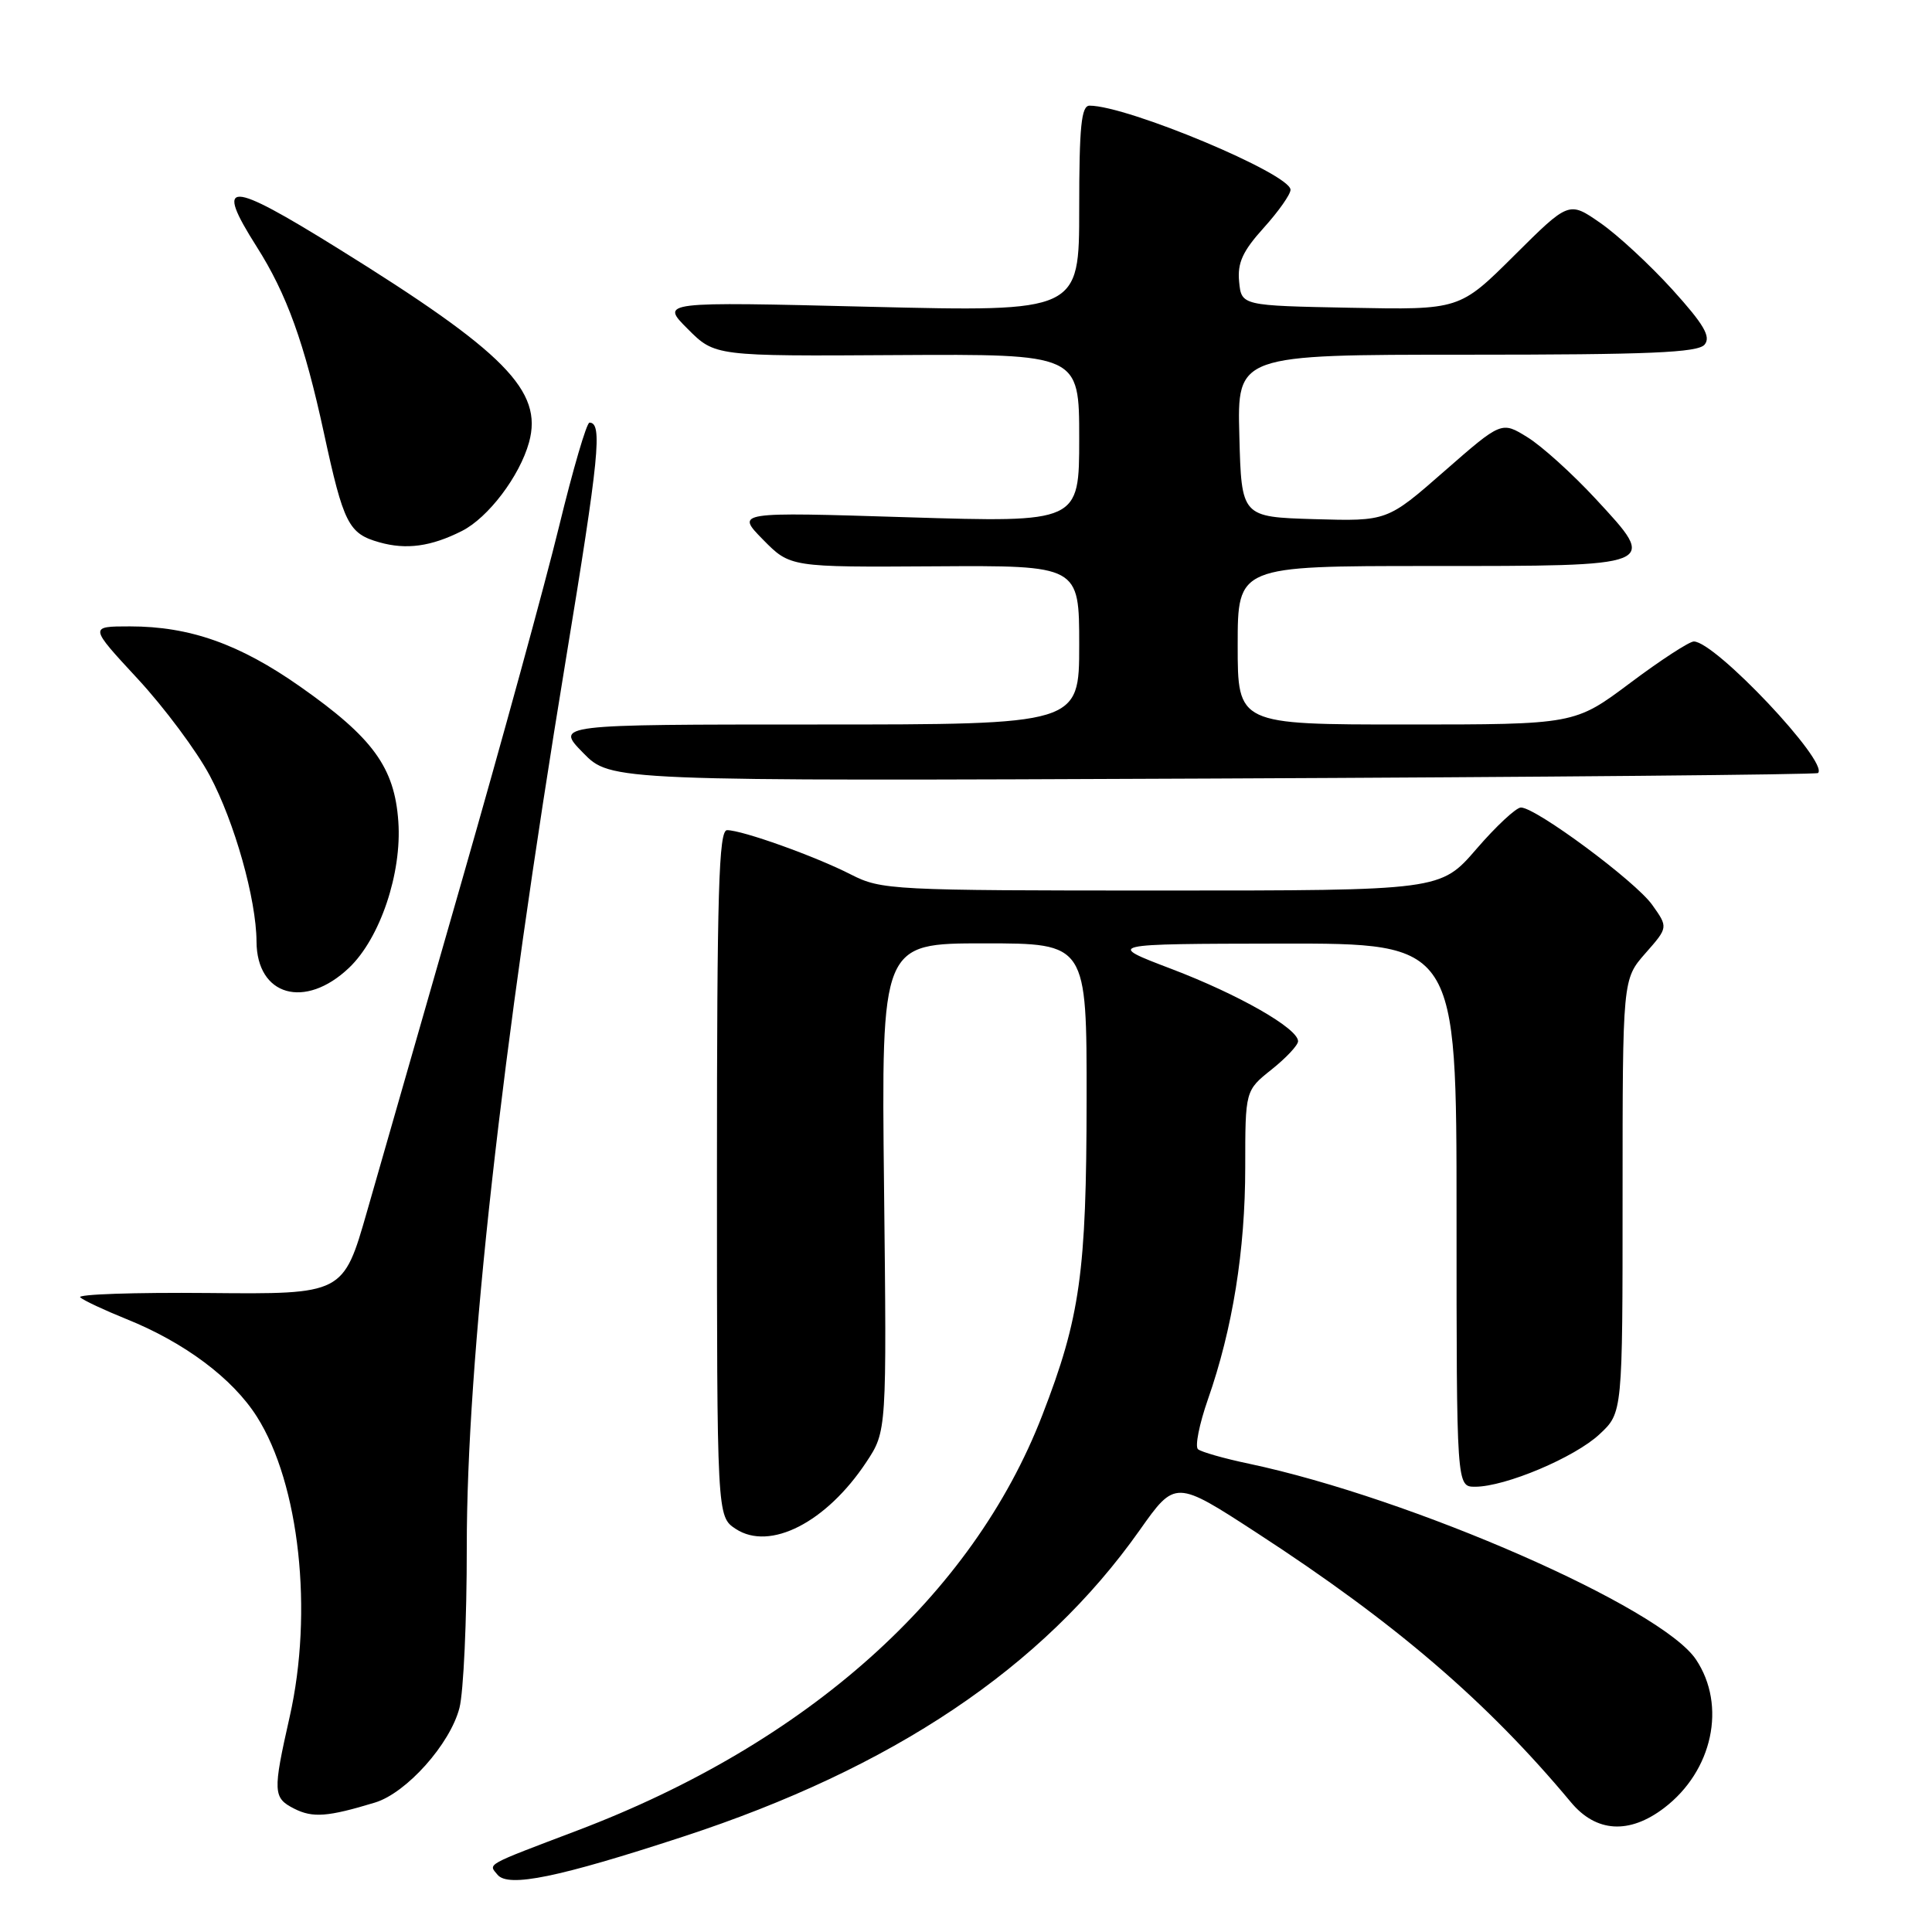<?xml version="1.0" encoding="UTF-8" standalone="no"?>
<!DOCTYPE svg PUBLIC "-//W3C//DTD SVG 1.1//EN" "http://www.w3.org/Graphics/SVG/1.1/DTD/svg11.dtd" >
<svg xmlns="http://www.w3.org/2000/svg" xmlns:xlink="http://www.w3.org/1999/xlink" version="1.1" viewBox="0 0 256 256">
 <g >
 <path fill="currentColor"
d=" M 90.50 243.37 C 118.31 234.28 138.15 220.97 150.99 202.79 C 155.73 196.08 155.73 196.08 166.61 203.16 C 184.87 215.03 197.05 225.48 208.16 238.81 C 211.50 242.82 215.89 243.08 220.51 239.56 C 226.94 234.66 228.80 225.99 224.73 219.90 C 220.13 213.00 187.07 198.52 165.50 193.95 C 162.20 193.26 159.16 192.39 158.74 192.03 C 158.32 191.67 158.91 188.71 160.05 185.44 C 163.33 176.08 165.00 165.67 165.00 154.66 C 165.00 144.50 165.00 144.50 168.50 141.71 C 170.43 140.17 172.00 138.49 172.00 137.97 C 172.00 136.27 164.13 131.78 155.23 128.39 C 146.50 125.07 146.50 125.07 169.75 125.03 C 193.00 125.00 193.00 125.00 193.00 161.00 C 193.00 197.00 193.00 197.00 195.46 197.00 C 199.46 197.00 208.66 193.12 211.95 190.04 C 215.00 187.20 215.00 187.20 215.00 158.48 C 215.00 129.76 215.00 129.76 218.02 126.32 C 221.05 122.88 221.05 122.88 218.92 119.89 C 216.70 116.77 203.52 107.00 201.53 107.00 C 200.90 107.00 198.24 109.47 195.63 112.50 C 190.88 118.00 190.88 118.00 153.90 118.00 C 118.18 118.00 116.78 117.93 112.76 115.88 C 108.03 113.46 98.35 110.00 96.34 110.00 C 95.24 110.00 95.00 118.07 95.00 155.48 C 95.00 200.95 95.00 200.95 97.49 202.59 C 102.02 205.56 109.50 201.73 114.79 193.74 C 117.50 189.64 117.50 189.64 117.14 157.32 C 116.78 125.00 116.78 125.00 130.39 125.00 C 144.00 125.00 144.00 125.00 143.98 145.75 C 143.96 168.61 143.13 174.56 138.11 187.52 C 128.87 211.44 106.96 231.00 76.50 242.55 C 64.12 247.25 64.69 246.93 65.93 248.42 C 67.36 250.13 73.98 248.78 90.50 243.37 Z  M 49.68 238.85 C 53.85 237.59 59.64 231.11 60.88 226.31 C 61.42 224.21 61.86 214.62 61.85 205.00 C 61.84 180.40 66.40 139.51 74.96 87.50 C 79.41 60.44 79.85 56.00 78.11 56.00 C 77.73 56.00 75.92 62.19 74.08 69.75 C 72.24 77.31 66.47 98.35 61.26 116.50 C 56.05 134.65 50.37 154.45 48.64 160.50 C 45.49 171.50 45.49 171.50 27.63 171.33 C 17.80 171.24 10.15 171.50 10.63 171.91 C 11.11 172.33 13.85 173.61 16.72 174.77 C 24.44 177.87 30.82 182.64 34.04 187.72 C 39.68 196.61 41.53 213.58 38.38 227.50 C 36.13 237.47 36.17 238.23 38.99 239.66 C 41.44 240.90 43.43 240.75 49.68 238.85 Z  M 46.25 128.24 C 50.36 124.33 53.27 115.70 52.78 108.85 C 52.28 101.68 49.41 97.74 39.76 90.97 C 31.73 85.33 25.14 83.00 17.22 83.00 C 11.81 83.00 11.81 83.00 18.23 89.93 C 21.76 93.74 26.07 99.52 27.80 102.78 C 31.08 108.93 33.96 119.16 33.99 124.75 C 34.02 131.97 40.41 133.79 46.25 128.24 Z  M 240.90 102.43 C 242.36 100.99 227.27 85.00 224.44 85.00 C 223.84 85.00 220.04 87.47 216.00 90.50 C 208.65 96.00 208.65 96.00 186.32 96.00 C 164.00 96.00 164.00 96.00 164.00 85.50 C 164.00 75.00 164.00 75.00 189.38 75.00 C 219.98 75.00 219.75 75.09 211.46 66.13 C 208.38 62.80 204.30 59.11 202.40 57.94 C 198.96 55.81 198.96 55.81 191.38 62.44 C 183.81 69.07 183.81 69.07 174.16 68.79 C 164.50 68.50 164.50 68.50 164.22 57.75 C 163.93 47.00 163.93 47.00 194.34 47.00 C 218.55 47.00 224.98 46.73 225.87 45.66 C 226.73 44.62 225.78 42.99 221.60 38.37 C 218.63 35.10 214.34 31.12 212.05 29.54 C 207.89 26.65 207.89 26.65 200.64 33.86 C 193.40 41.06 193.40 41.06 178.95 40.78 C 164.50 40.50 164.50 40.50 164.19 37.32 C 163.95 34.83 164.66 33.28 167.44 30.20 C 169.40 28.03 171.00 25.76 171.00 25.15 C 171.00 23.04 149.39 14.00 144.37 14.00 C 143.28 14.00 143.00 16.75 143.00 27.66 C 143.00 41.32 143.00 41.32 115.25 40.65 C 87.51 39.97 87.51 39.97 91.12 43.58 C 94.73 47.20 94.73 47.20 118.87 47.05 C 143.00 46.91 143.00 46.91 143.00 58.08 C 143.00 69.24 143.00 69.24 120.25 68.54 C 97.50 67.83 97.50 67.83 101.10 71.50 C 104.70 75.16 104.70 75.16 123.85 75.04 C 143.00 74.92 143.00 74.92 143.00 85.46 C 143.00 96.00 143.00 96.00 108.30 96.00 C 73.59 96.00 73.59 96.00 77.26 99.75 C 80.92 103.50 80.92 103.50 160.71 103.16 C 204.59 102.97 240.68 102.64 240.90 102.43 Z  M 61.20 70.36 C 64.69 68.60 68.86 63.10 70.10 58.61 C 71.98 51.79 66.91 46.65 44.79 32.92 C 30.17 23.84 28.38 23.80 34.00 32.67 C 38.00 38.96 40.34 45.46 42.92 57.37 C 45.53 69.43 46.19 70.71 50.27 71.86 C 53.84 72.87 57.12 72.42 61.20 70.36 Z "/>
</g>
</svg>